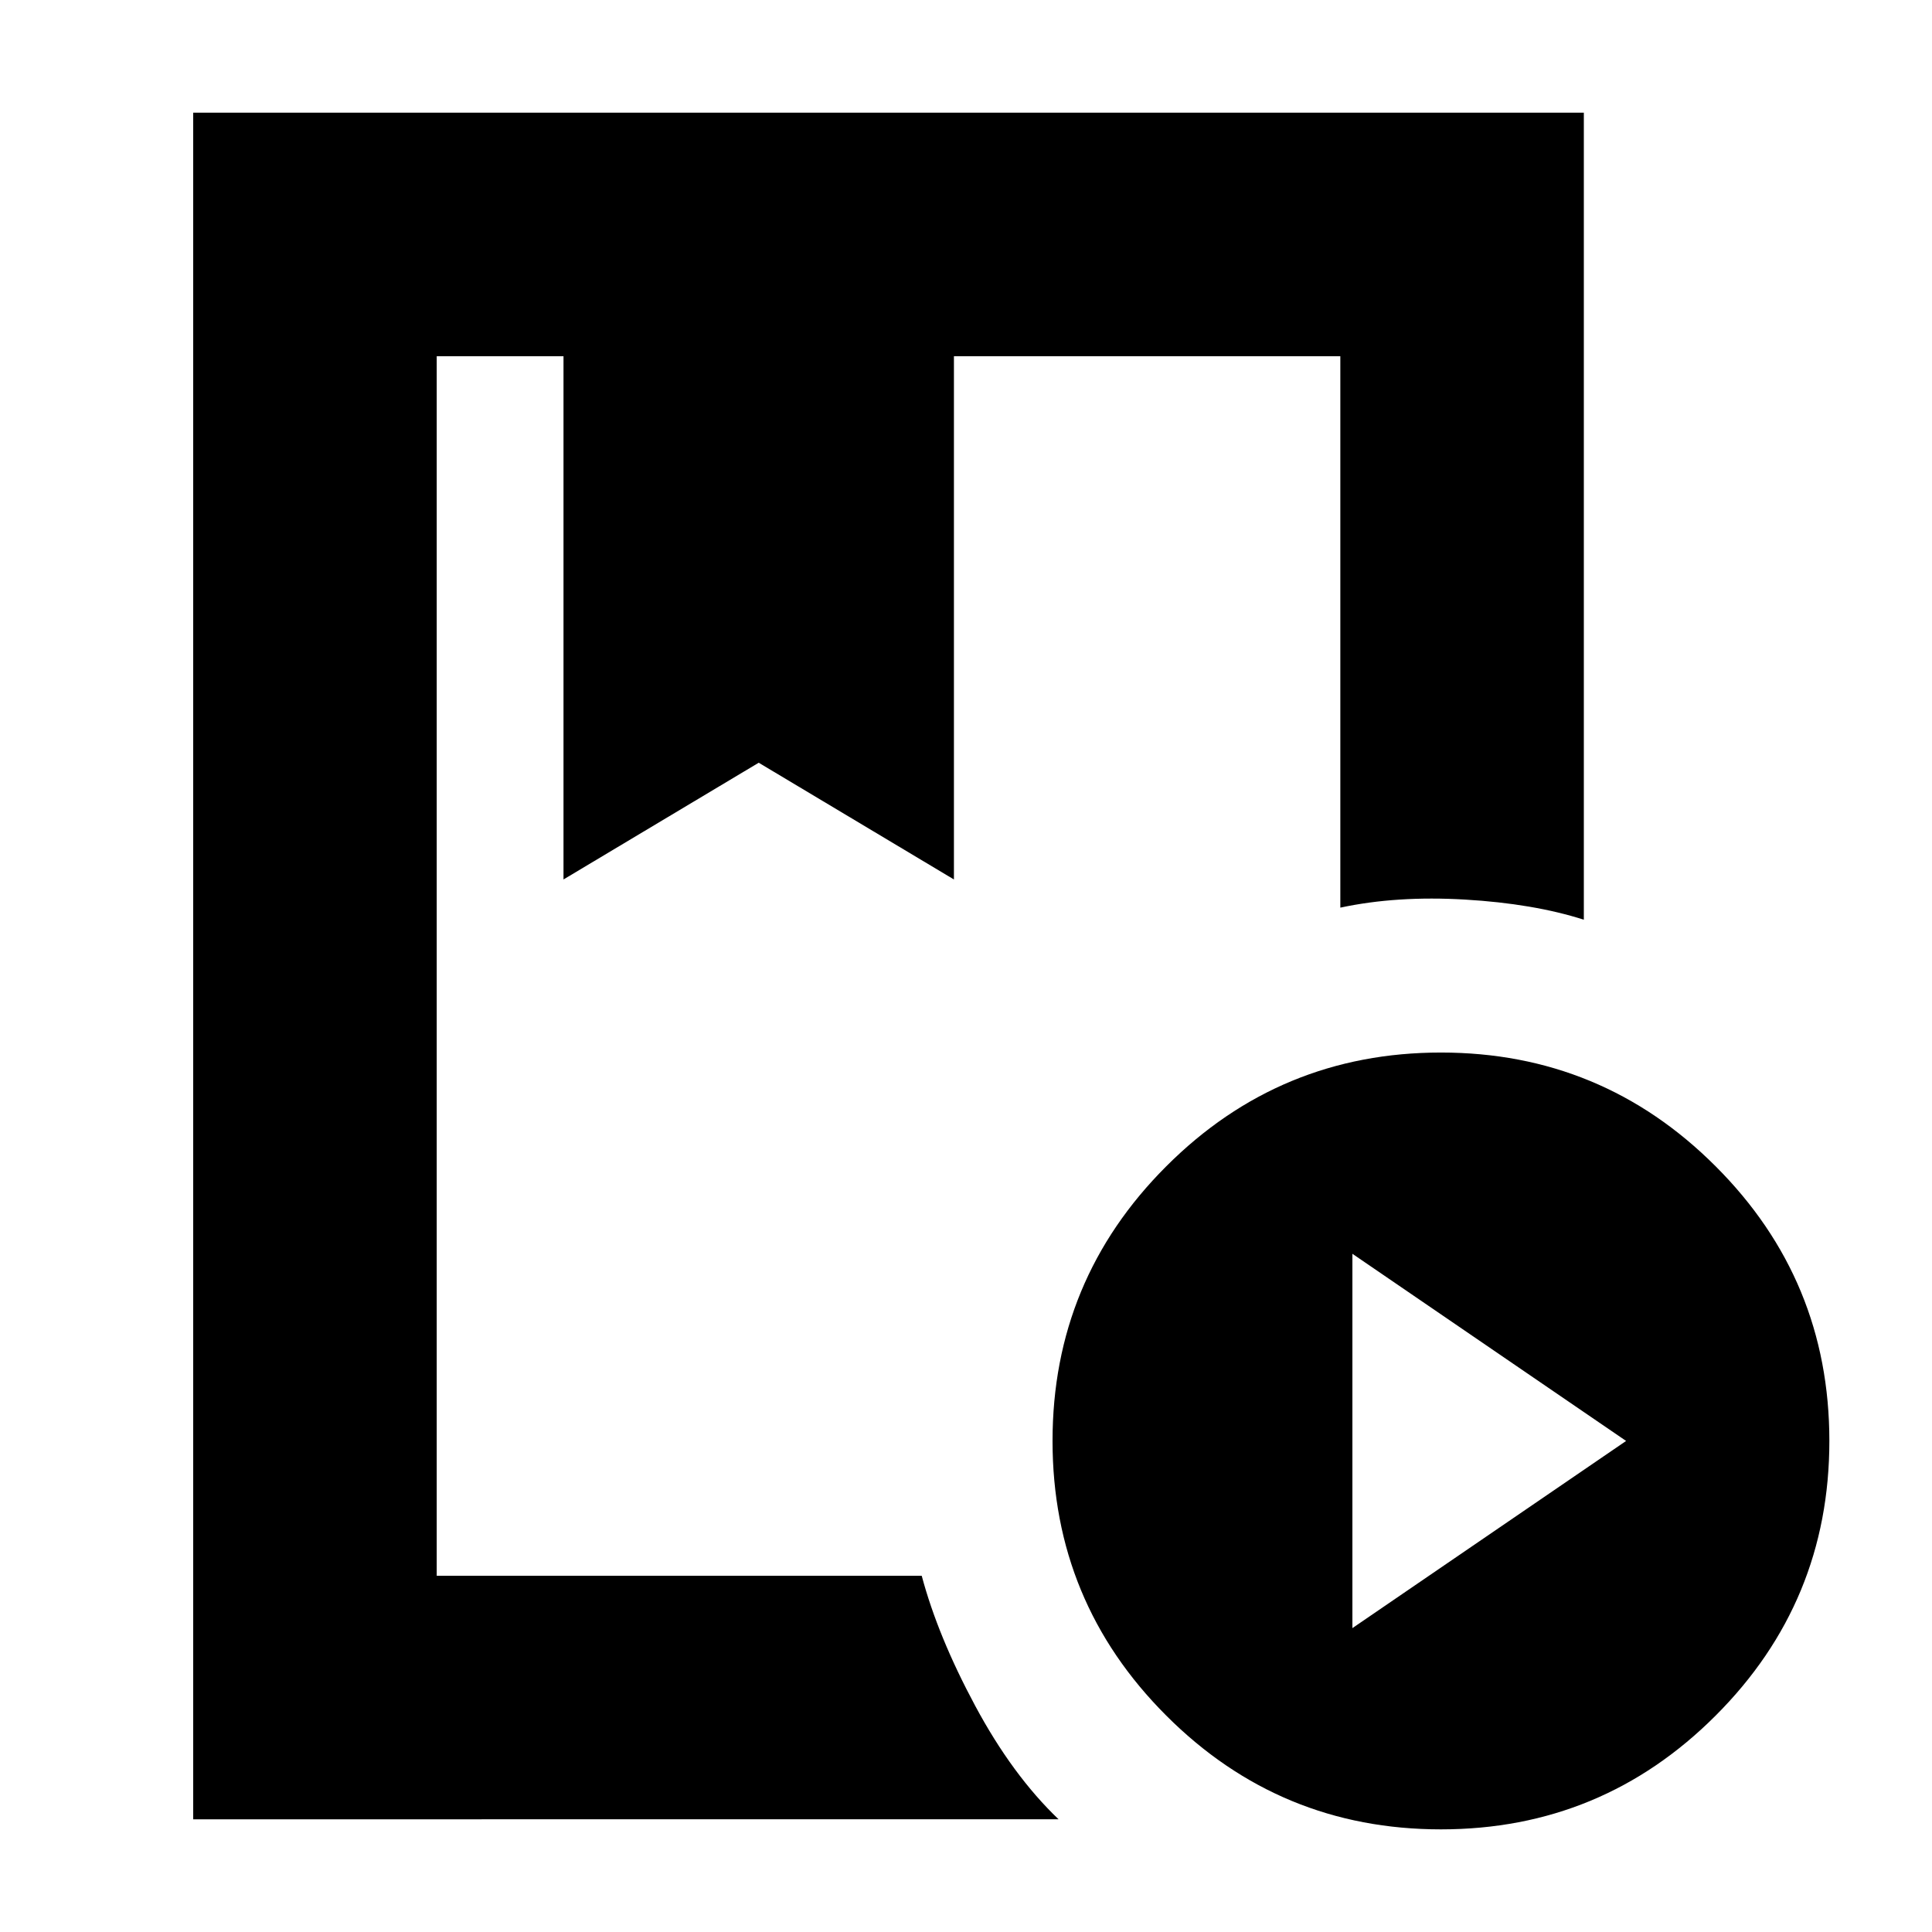 <svg xmlns="http://www.w3.org/2000/svg" height="24" width="24"><path d="M2.4 22.6V1.4h17.275v10.025q-.625-.2-1.475-.25-.85-.05-1.55.1v-6.85h-4.8v6.5l-2.425-1.45L7 10.925v-6.5H5.425v15.15h6.025q.2.75.663 1.613.462.862 1.037 1.412Zm15.5.125q-2 0-3.412-1.413-1.413-1.412-1.413-3.412t1.413-3.412q1.412-1.413 3.412-1.413t3.412 1.413q1.413 1.412 1.413 3.412t-1.413 3.412Q19.9 22.725 17.9 22.725Zm-1.1-2.5 3.4-2.325-3.4-2.325ZM7 4.425h4.85H7Zm-1.575 0H16.65 11.2h.25Z"/></svg>